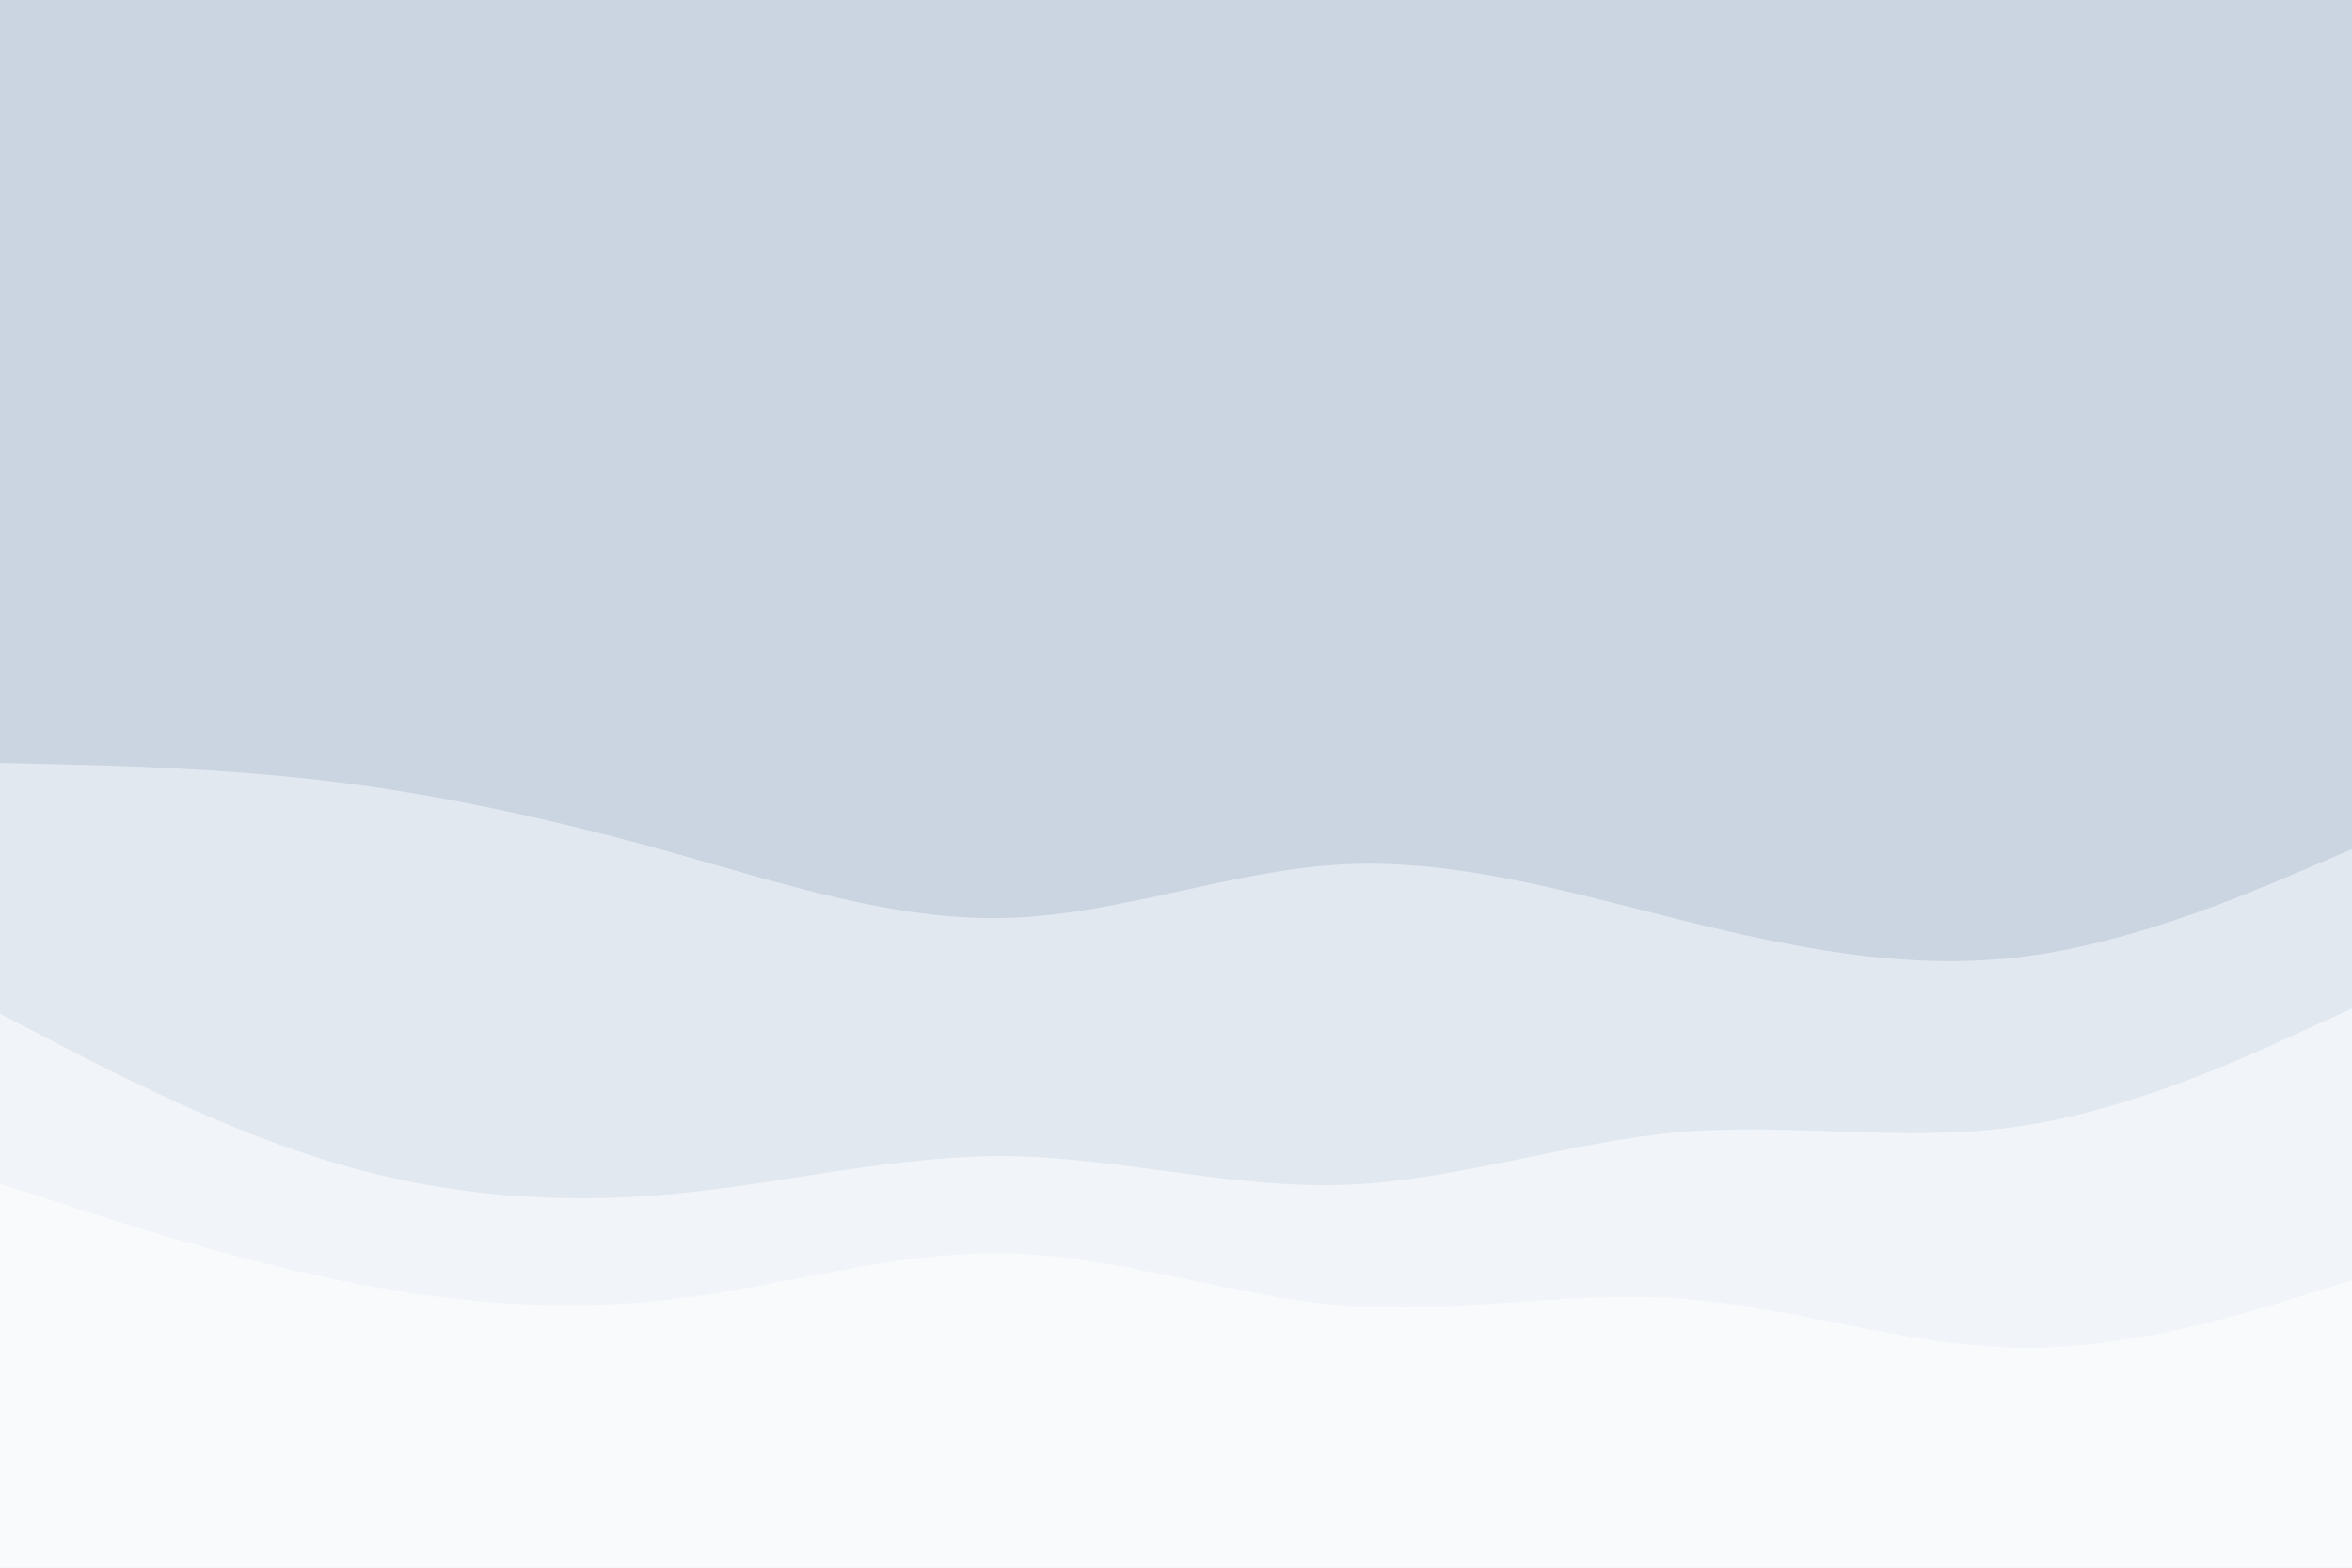 <svg id="visual" viewBox="0 0 900 600" width="900" height="600" xmlns="http://www.w3.org/2000/svg" xmlns:xlink="http://www.w3.org/1999/xlink" version="1.1"><rect x="0" y="0" width="900" height="600" fill="#cbd5e1"></rect><path d="M0 292L21.5 292.5C43 293 86 294 128.8 299.3C171.7 304.7 214.3 314.3 257.2 326.3C300 338.3 343 352.7 385.8 351.3C428.7 350 471.3 333 514.2 330.8C557 328.7 600 341.3 642.8 352C685.7 362.7 728.3 371.3 771.2 366.5C814 361.7 857 343.3 878.5 334.2L900 325L900 601L878.5 601C857 601 814 601 771.2 601C728.3 601 685.7 601 642.8 601C600 601 557 601 514.2 601C471.3 601 428.7 601 385.8 601C343 601 300 601 257.2 601C214.3 601 171.7 601 128.8 601C86 601 43 601 21.5 601L0 601Z" fill="#e2e8f0"></path><path d="M0 388L21.5 399.2C43 410.3 86 432.7 128.8 445.3C171.7 458 214.3 461 257.2 457C300 453 343 442 385.8 442.5C428.7 443 471.3 455 514.2 453.5C557 452 600 437 642.8 433.3C685.7 429.7 728.3 437.3 771.2 431.3C814 425.3 857 405.7 878.5 395.8L900 386L900 601L878.5 601C857 601 814 601 771.2 601C728.3 601 685.7 601 642.8 601C600 601 557 601 514.2 601C471.3 601 428.7 601 385.8 601C343 601 300 601 257.2 601C214.3 601 171.7 601 128.8 601C86 601 43 601 21.5 601L0 601Z" fill="#f1f5f9"></path><path d="M0 453L21.5 460C43 467 86 481 128.8 489.8C171.7 498.7 214.3 502.3 257.2 497.3C300 492.3 343 478.7 385.8 479.7C428.7 480.7 471.3 496.3 514.2 499.7C557 503 600 494 642.8 497C685.7 500 728.3 515 771.2 515.8C814 516.7 857 503.3 878.5 496.7L900 490L900 601L878.5 601C857 601 814 601 771.2 601C728.3 601 685.7 601 642.8 601C600 601 557 601 514.2 601C471.3 601 428.7 601 385.8 601C343 601 300 601 257.2 601C214.3 601 171.7 601 128.8 601C86 601 43 601 21.5 601L0 601Z" fill="#f8fafc"></path></svg>